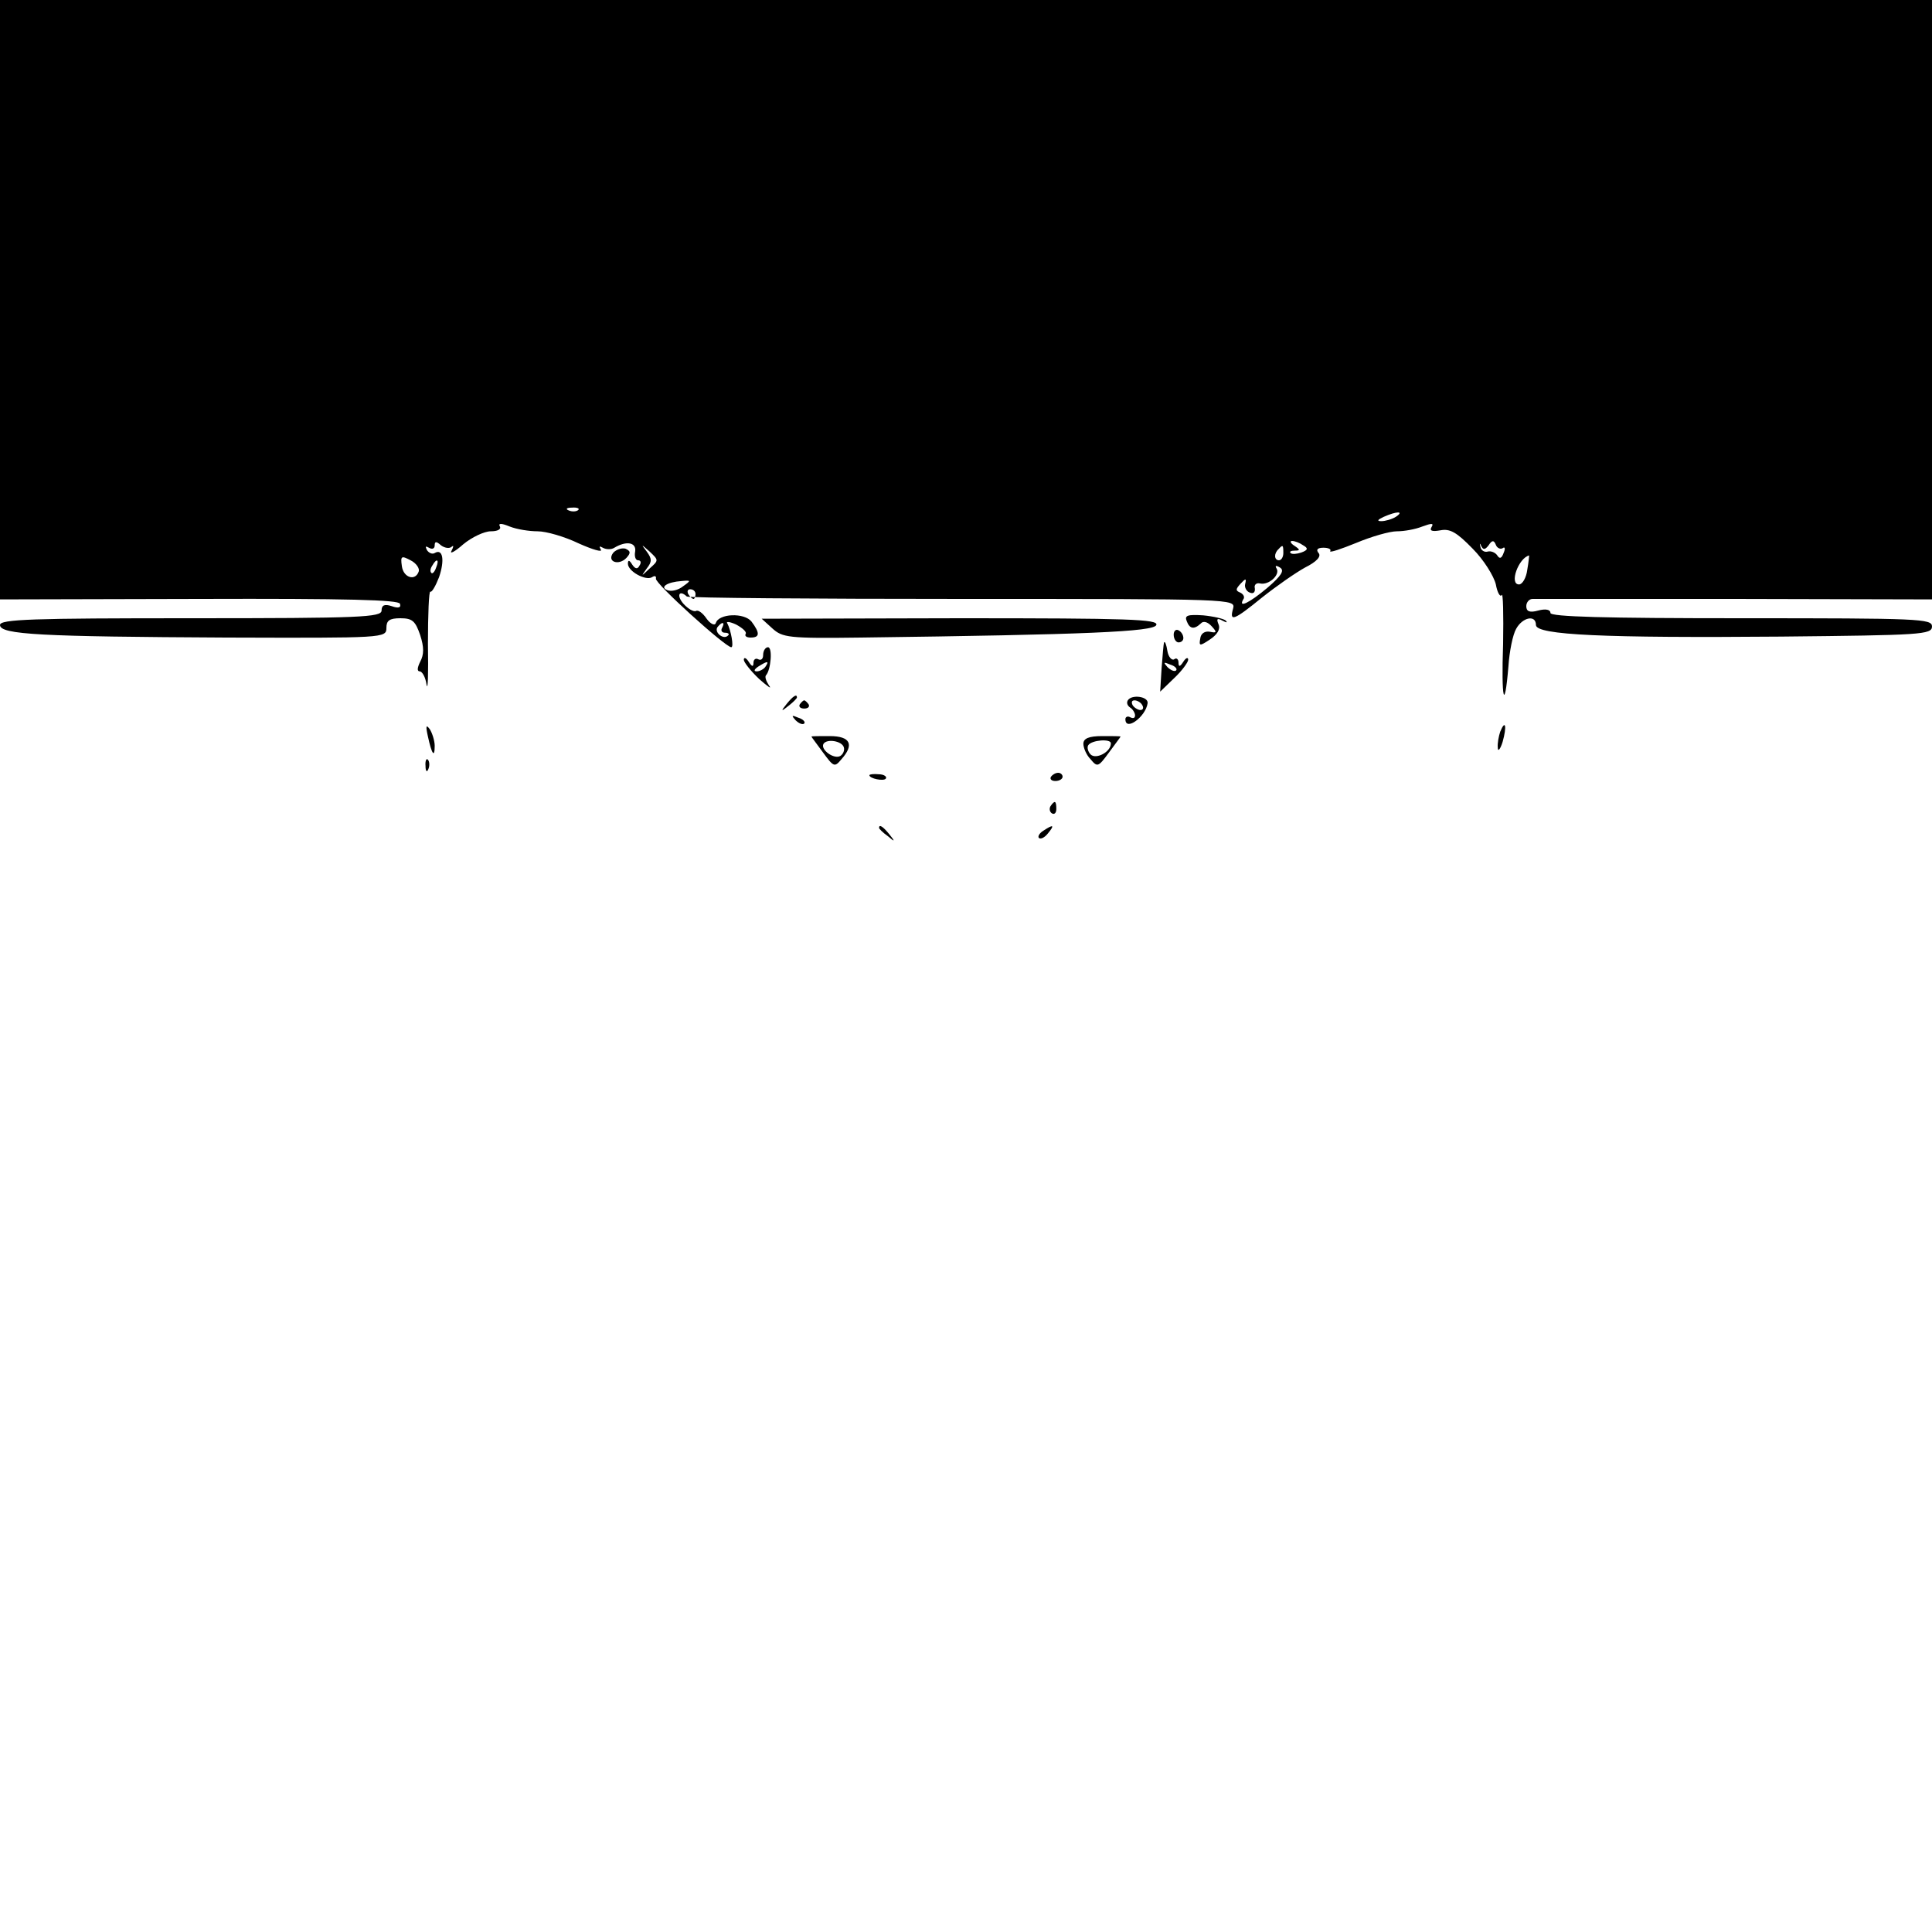 <?xml version="1.0" standalone="no"?>
<!DOCTYPE svg PUBLIC "-//W3C//DTD SVG 20010904//EN"
 "http://www.w3.org/TR/2001/REC-SVG-20010904/DTD/svg10.dtd">
<svg version="1.0" xmlns="http://www.w3.org/2000/svg"
 width="400pt" height="400pt" viewBox="0 0 400 400"
 preserveAspectRatio="xMidYMid meet">

<g transform="translate(0,400) scale(0.1,-0.1)"
fill="#000000" stroke="none">
<path d="M0 3380 l0 -621 412 1 c307 1 414 -2 416 -10 3 -8 -3 -10 -17 -5 -15
5 -21 2 -21 -9 0 -14 -43 -16 -395 -16 -328 0 -395 -2 -395 -14 0 -20 85 -24
468 -26 328 -1 332 -1 332 20 0 15 6 20 29 20 25 0 31 -6 41 -35 8 -25 8 -40
0 -55 -6 -12 -7 -20 -1 -20 5 0 12 -12 14 -27 3 -16 4 22 3 84 0 61 2 110 5
108 3 -2 11 12 18 30 12 35 8 60 -9 50 -5 -3 -12 0 -16 6 -4 8 -3 9 4 5 7 -4
12 -2 12 5 0 8 3 9 13 0 8 -6 18 -7 22 -3 5 4 4 0 0 -8 -5 -8 6 -3 24 13 18
15 44 27 57 27 14 0 22 4 19 10 -4 7 3 7 20 0 15 -6 41 -10 58 -10 18 0 56
-11 85 -25 29 -13 50 -19 46 -13 -4 7 -3 8 4 4 7 -4 18 -4 24 0 25 15 46 11
43 -8 -2 -10 1 -18 6 -18 6 0 7 -5 3 -11 -4 -8 -9 -7 -15 2 -6 10 -9 10 -9 2
0 -16 37 -36 50 -28 6 4 9 2 8 -3 -3 -9 144 -142 156 -142 6 0 -1 36 -8 49 -4
5 5 4 18 -2 13 -7 22 -15 20 -19 -3 -5 2 -8 10 -8 19 0 20 9 2 33 -15 19 -68
17 -74 -3 -2 -6 -11 -2 -19 9 -8 12 -18 19 -22 16 -5 -2 -16 4 -26 15 -15 17
-9 30 7 15 3 -3 260 -5 571 -5 562 0 565 0 560 -20 -8 -28 1 -25 60 23 29 23
69 51 89 62 24 12 34 23 28 30 -6 7 -2 11 10 11 10 0 17 -3 14 -7 -2 -4 22 4
54 17 31 13 69 24 84 24 15 0 38 4 53 10 19 7 24 7 19 -1 -5 -8 1 -10 18 -7
20 4 34 -4 67 -38 23 -23 44 -57 48 -74 3 -17 9 -27 12 -22 3 6 4 -40 3 -101
-4 -116 3 -143 11 -47 2 31 9 66 16 78 13 24 41 30 41 8 0 -21 143 -27 507
-24 290 3 313 4 313 21 0 16 -25 17 -395 17 -282 0 -395 3 -395 11 0 7 -10 9
-25 5 -18 -5 -25 -2 -25 9 0 8 6 15 13 15 6 0 195 0 420 0 l407 -1 0 621 0
620 -2000 0 -2000 0 0 -620z m1197 -436 c-3 -3 -12 -4 -19 -1 -8 3 -5 6 6 6
11 1 17 -2 13 -5z m1693 -14 c-8 -5 -22 -9 -30 -9 -10 0 -8 3 5 9 27 12 43 12
25 0z m-192 -59 c11 -6 10 -10 -4 -15 -9 -3 -19 -4 -22 -1 -3 3 1 5 9 5 11 0
11 2 -1 10 -8 5 -10 10 -5 10 6 0 16 -4 23 -9z m384 0 c7 11 11 11 15 1 2 -6
9 -10 14 -7 5 4 6 -1 2 -10 -4 -11 -8 -13 -13 -5 -4 6 -13 10 -20 8 -7 -2 -14
3 -15 10 -2 8 -1 8 2 1 4 -8 8 -7 15 2z m-1737 -48 c-18 -17 -18 -17 -6 0 11
14 11 20 0 35 -12 16 -12 16 6 0 19 -18 19 -18 0 -35z m1312 32 c0 -8 -4 -15
-9 -15 -10 0 -11 14 -1 23 9 10 10 9 10 -8z m-1790 -38 c-7 -21 -32 -13 -35
11 -3 21 -1 22 18 12 12 -6 19 -17 17 -23z m2295 3 c-2 -16 -10 -30 -17 -30
-21 0 -1 55 21 60 0 0 -1 -13 -4 -30z m-2259 5 c-3 -9 -8 -14 -10 -11 -3 3 -2
9 2 15 9 16 15 13 8 -4z m1721 -42 c-37 -31 -61 -43 -50 -24 4 5 0 11 -6 14
-10 4 -10 7 0 18 11 12 13 12 10 0 -2 -7 3 -16 10 -18 7 -3 11 1 10 9 -2 7 3
12 11 10 18 -4 42 18 34 31 -4 6 -1 7 7 2 10 -6 3 -17 -26 -42z m-1210 3 c-10
-8 -24 -11 -32 -8 -17 6 -1 17 29 19 20 2 20 1 3 -11z m26 -16 c0 -5 -2 -10
-4 -10 -3 0 -8 5 -11 10 -3 6 -1 10 4 10 6 0 11 -4 11 -10z m55 -70 c-3 -5 -1
-10 6 -10 7 0 10 -3 6 -6 -9 -9 -28 6 -22 17 4 5 8 9 11 9 3 0 2 -4 -1 -10z"/>
<path d="M1270 2856 c-15 -19 11 -28 27 -11 9 10 9 14 -2 19 -7 2 -18 -1 -25
-8z"/>
<path d="M2457 2714 c6 -16 15 -18 29 -5 5 6 14 4 23 -6 11 -12 10 -14 -4 -11
-11 2 -19 -4 -20 -14 -3 -16 -1 -16 20 -2 15 10 22 21 18 31 -5 12 -3 14 8 8
8 -4 11 -5 7 0 -4 4 -26 9 -47 11 -32 2 -39 0 -34 -12z"/>
<path d="M1599 2699 c21 -19 33 -21 184 -19 466 6 606 12 611 26 5 12 -57 14
-406 14 l-411 -1 22 -20z"/>
<path d="M2430 2686 c0 -9 5 -16 10 -16 6 0 10 4 10 9 0 6 -4 13 -10 16 -5 3
-10 -1 -10 -9z"/>
<path d="M2410 2670 c-1 -3 -3 -27 -5 -53 l-3 -49 29 28 c16 15 29 33 29 38 0
6 -5 4 -10 -4 -7 -11 -10 -11 -10 -2 0 7 -4 11 -9 7 -5 -3 -12 5 -14 17 -2 13
-5 21 -7 18z m25 -58 c-3 -3 -11 0 -18 7 -9 10 -8 11 6 5 10 -3 15 -9 12 -12z"/>
<path d="M1580 2644 c0 -8 -4 -12 -10 -9 -5 3 -10 0 -10 -7 0 -9 -3 -9 -10 2
-5 8 -10 10 -10 4 0 -5 14 -23 32 -40 18 -16 27 -22 20 -13 -6 9 -9 18 -6 21
10 11 14 58 4 58 -5 0 -10 -7 -10 -16z m5 -24 c-3 -5 -12 -10 -18 -10 -7 0 -6
4 3 10 19 12 23 12 15 0z"/>
<path d="M1629 2543 c-13 -16 -12 -17 4 -4 9 7 17 15 17 17 0 8 -8 3 -21 -13z"/>
<path d="M2335 2550 c-3 -5 -1 -11 5 -15 5 -3 10 -11 10 -16 0 -6 -4 -7 -10
-4 -5 3 -10 1 -10 -4 0 -26 42 5 46 33 2 14 -33 19 -41 6z m30 -10 c3 -5 2
-10 -4 -10 -5 0 -13 5 -16 10 -3 6 -2 10 4 10 5 0 13 -4 16 -10z"/>
<path d="M1656 2542 c-3 -5 1 -9 9 -9 8 0 12 4 9 9 -3 4 -7 8 -9 8 -2 0 -6 -4
-9 -8z"/>
<path d="M1647 2509 c7 -7 15 -10 18 -7 3 3 -2 9 -12 12 -14 6 -15 5 -6 -5z"/>
<path d="M886 2475 c8 -37 14 -45 14 -19 0 10 -5 26 -10 34 -8 11 -9 7 -4 -15z"/>
<path d="M3106 2485 c-3 -9 -6 -24 -5 -33 0 -9 5 -4 10 12 9 32 6 48 -5 21z"/>
<path d="M1680 2475 c0 -1 11 -15 24 -33 22 -30 24 -31 38 -14 27 30 19 48
-24 48 -21 0 -38 0 -38 -1z m67 -22 c2 -6 -1 -14 -7 -18 -13 -8 -42 13 -35 25
7 11 38 6 42 -7z"/>
<path d="M2243 2460 c0 -8 6 -23 15 -32 14 -17 16 -16 38 14 13 18 24 32 24
33 0 1 -17 1 -38 1 -28 0 -39 -5 -39 -16z m57 1 c0 -18 -31 -34 -42 -23 -5 5
-8 14 -5 19 7 11 47 14 47 4z"/>
<path d="M881 2414 c0 -11 3 -14 6 -6 3 7 2 16 -1 19 -3 4 -6 -2 -5 -13z"/>
<path d="M1800 2395 c0 -7 30 -13 34 -7 3 4 -4 9 -15 9 -10 1 -19 0 -19 -2z"/>
<path d="M2176 2392 c-3 -5 1 -9 9 -9 8 0 15 4 15 9 0 4 -4 8 -9 8 -6 0 -12
-4 -15 -8z"/>
<path d="M2175 2331 c-3 -5 -2 -12 3 -15 5 -3 9 1 9 9 0 17 -3 19 -12 6z"/>
<path d="M1820 2286 c0 -2 8 -10 18 -17 15 -13 16 -12 3 4 -13 16 -21 21 -21
13z"/>
<path d="M2160 2280 c-8 -5 -12 -12 -9 -15 4 -3 12 1 19 10 14 17 11 19 -10 5z"/>
</g>
</svg>

